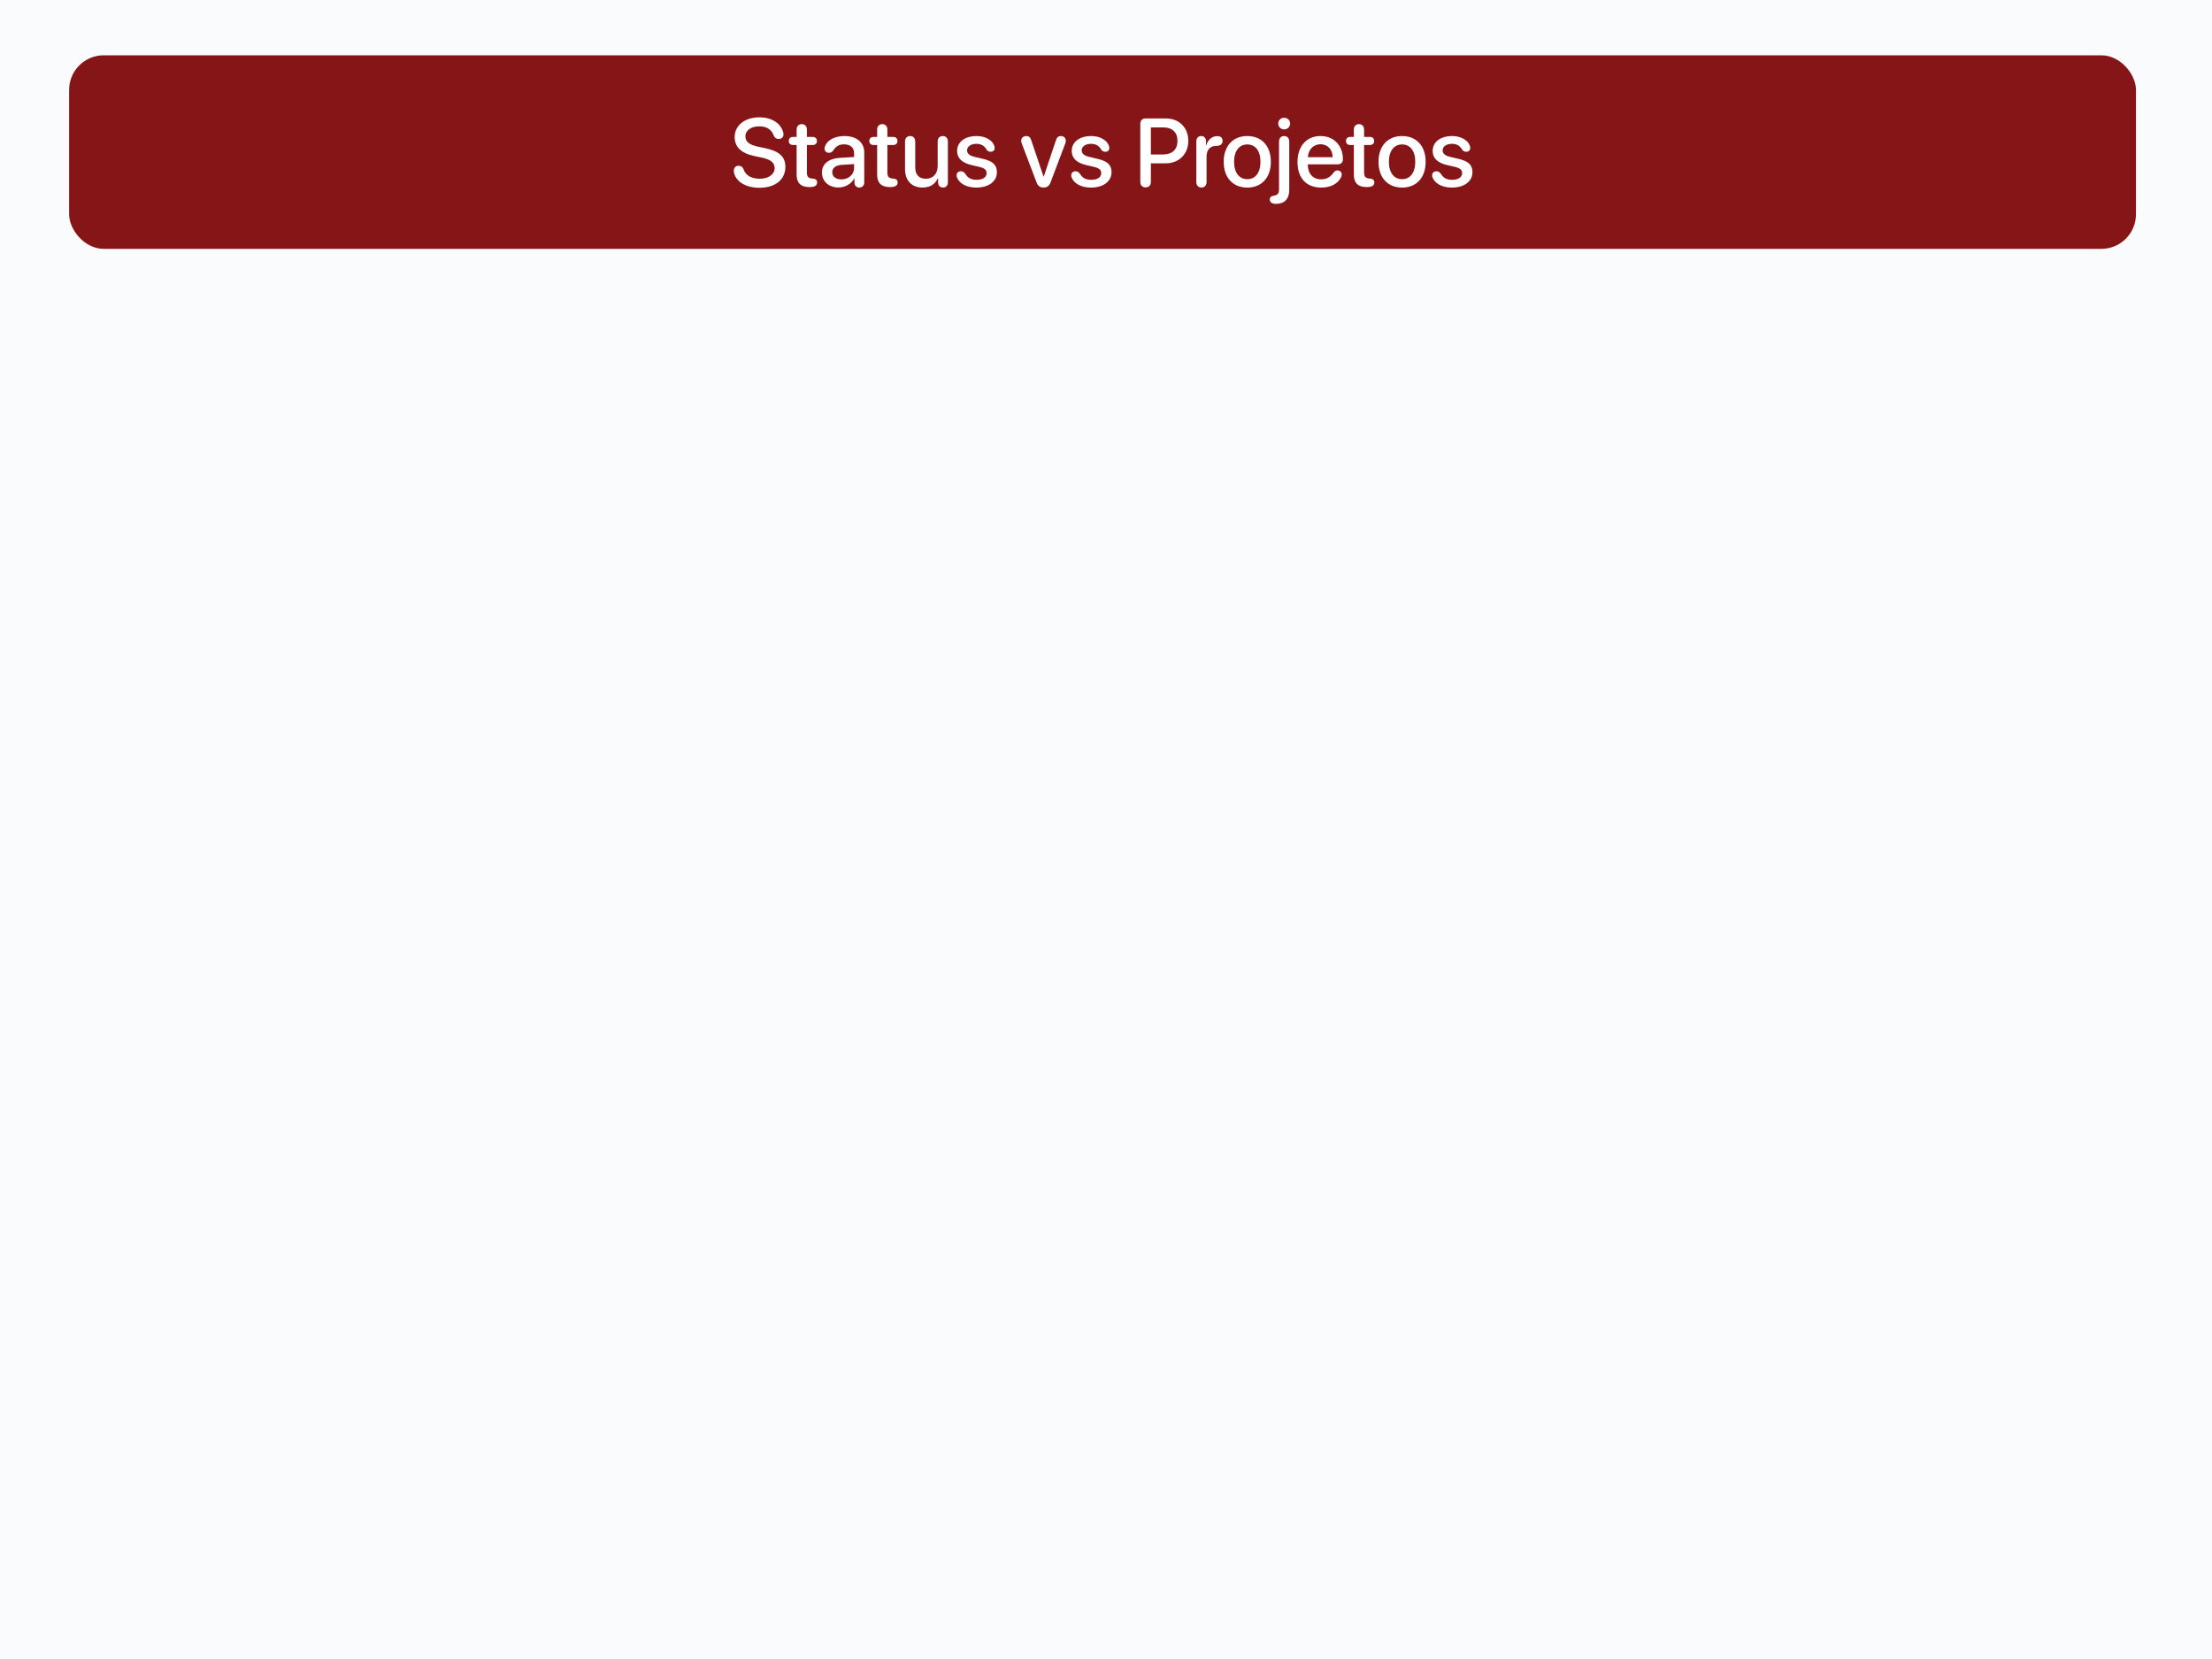 <svg width="320" height="240" viewBox="0 0 320 240" fill="none" xmlns="http://www.w3.org/2000/svg">
<rect width="320" height="240" fill="#F9FBFC"/>
<rect x="10" y="8" width="299" height="28" rx="5" fill="#861518"/>
<path d="M109.851 27.164C107.937 27.164 106.624 26.337 106.241 25.189C106.193 25.038 106.159 24.874 106.159 24.71C106.159 24.266 106.433 23.979 106.85 23.979C107.198 23.979 107.424 24.136 107.574 24.505C107.882 25.428 108.777 25.858 109.919 25.858C111.17 25.858 112.065 25.216 112.065 24.334C112.065 23.568 111.546 23.09 110.227 22.803L109.146 22.577C107.178 22.16 106.282 21.244 106.282 19.822C106.282 18.134 107.766 16.972 109.864 16.972C111.566 16.972 112.906 17.771 113.289 19.091C113.323 19.186 113.344 19.303 113.344 19.446C113.344 19.843 113.063 20.102 112.667 20.102C112.298 20.102 112.072 19.932 111.915 19.576C111.58 18.667 110.828 18.277 109.844 18.277C108.688 18.277 107.834 18.838 107.834 19.74C107.834 20.458 108.347 20.936 109.625 21.21L110.698 21.436C112.77 21.873 113.617 22.7 113.617 24.136C113.617 25.995 112.154 27.164 109.851 27.164ZM115.244 25.277V20.977H114.725C114.342 20.977 114.109 20.759 114.109 20.396C114.109 20.027 114.342 19.809 114.725 19.809H115.244V18.742C115.244 18.27 115.538 17.956 115.989 17.956C116.434 17.956 116.728 18.27 116.728 18.742V19.809H117.568C117.951 19.809 118.184 20.034 118.184 20.396C118.184 20.759 117.951 20.977 117.568 20.977H116.728V24.949C116.728 25.523 116.926 25.783 117.459 25.824L117.575 25.831C117.999 25.872 118.211 26.043 118.211 26.392C118.211 26.836 117.869 27.061 117.145 27.061H117.069C115.859 27.061 115.244 26.467 115.244 25.277ZM121.308 27.123C119.899 27.123 118.908 26.248 118.908 24.956C118.908 23.698 119.879 22.926 121.581 22.83L123.557 22.714V22.16C123.557 21.36 123.017 20.882 122.114 20.882C121.403 20.882 120.932 21.135 120.521 21.791C120.371 22.01 120.18 22.105 119.92 22.105C119.551 22.105 119.284 21.859 119.284 21.49C119.284 21.34 119.325 21.176 119.414 21.012C119.79 20.198 120.877 19.679 122.169 19.679C123.912 19.679 125.026 20.602 125.026 22.044V26.385C125.026 26.85 124.732 27.13 124.315 27.13C123.905 27.13 123.625 26.863 123.611 26.426V25.817H123.577C123.16 26.617 122.244 27.123 121.308 27.123ZM121.711 25.954C122.743 25.954 123.557 25.243 123.557 24.307V23.739L121.779 23.849C120.897 23.91 120.398 24.3 120.398 24.915C120.398 25.544 120.925 25.954 121.711 25.954ZM126.893 25.277V20.977H126.373C125.99 20.977 125.758 20.759 125.758 20.396C125.758 20.027 125.99 19.809 126.373 19.809H126.893V18.742C126.893 18.27 127.187 17.956 127.638 17.956C128.082 17.956 128.376 18.27 128.376 18.742V19.809H129.217C129.6 19.809 129.832 20.034 129.832 20.396C129.832 20.759 129.6 20.977 129.217 20.977H128.376V24.949C128.376 25.523 128.574 25.783 129.107 25.824L129.224 25.831C129.647 25.872 129.859 26.043 129.859 26.392C129.859 26.836 129.518 27.061 128.793 27.061H128.718C127.508 27.061 126.893 26.467 126.893 25.277ZM133.448 27.13C131.883 27.13 130.926 26.111 130.926 24.464V20.465C130.926 19.973 131.227 19.679 131.664 19.679C132.095 19.679 132.402 19.973 132.402 20.465V24.177C132.402 25.27 132.922 25.858 133.94 25.858C135.007 25.858 135.649 25.12 135.649 23.999V20.465C135.649 19.973 135.957 19.679 136.388 19.679C136.825 19.679 137.126 19.973 137.126 20.465V26.378C137.126 26.836 136.846 27.13 136.422 27.13C135.998 27.13 135.711 26.836 135.711 26.385V25.783H135.677C135.28 26.645 134.549 27.13 133.448 27.13ZM141.241 27.137C139.826 27.137 138.787 26.556 138.445 25.674C138.397 25.564 138.384 25.462 138.384 25.366C138.384 24.997 138.65 24.778 139.02 24.778C139.266 24.778 139.478 24.895 139.662 25.168C140.031 25.749 140.462 26.009 141.316 26.009C142.157 26.009 142.725 25.646 142.725 25.052C142.725 24.58 142.444 24.327 141.672 24.143L140.537 23.876C139.143 23.548 138.459 22.864 138.459 21.839C138.459 20.54 139.587 19.679 141.296 19.679C142.595 19.679 143.661 20.342 143.866 21.189C143.88 21.271 143.894 21.34 143.894 21.408C143.894 21.736 143.688 21.955 143.319 21.955C143.08 21.955 142.868 21.873 142.725 21.641C142.403 21.094 141.966 20.807 141.241 20.807C140.448 20.807 139.901 21.196 139.901 21.757C139.901 22.208 140.25 22.523 141.009 22.7L142.123 22.96C143.634 23.309 144.215 23.849 144.215 24.915C144.215 26.248 143.019 27.137 141.241 27.137ZM150.969 27.13C150.442 27.13 150.155 26.911 149.95 26.378L147.817 20.766C147.77 20.636 147.735 20.492 147.735 20.355C147.735 19.945 148.05 19.679 148.48 19.679C148.822 19.679 149.055 19.863 149.178 20.26L150.962 25.558H150.989L152.773 20.246C152.896 19.863 153.129 19.679 153.464 19.679C153.888 19.679 154.188 19.959 154.188 20.349C154.188 20.479 154.161 20.622 154.113 20.745L151.98 26.378C151.789 26.898 151.475 27.13 150.969 27.13ZM157.825 27.137C156.41 27.137 155.371 26.556 155.029 25.674C154.981 25.564 154.968 25.462 154.968 25.366C154.968 24.997 155.234 24.778 155.604 24.778C155.85 24.778 156.062 24.895 156.246 25.168C156.615 25.749 157.046 26.009 157.9 26.009C158.741 26.009 159.309 25.646 159.309 25.052C159.309 24.58 159.028 24.327 158.256 24.143L157.121 23.876C155.727 23.548 155.043 22.864 155.043 21.839C155.043 20.54 156.171 19.679 157.88 19.679C159.179 19.679 160.245 20.342 160.45 21.189C160.464 21.271 160.478 21.34 160.478 21.408C160.478 21.736 160.272 21.955 159.903 21.955C159.664 21.955 159.452 21.873 159.309 21.641C158.987 21.094 158.55 20.807 157.825 20.807C157.032 20.807 156.485 21.196 156.485 21.757C156.485 22.208 156.834 22.523 157.593 22.7L158.707 22.96C160.218 23.309 160.799 23.849 160.799 24.915C160.799 26.248 159.603 27.137 157.825 27.137ZM165.728 27.109C165.249 27.109 164.962 26.809 164.962 26.316V17.929C164.962 17.436 165.249 17.136 165.728 17.136H168.66C170.574 17.136 171.907 18.455 171.907 20.376C171.907 22.304 170.547 23.63 168.612 23.63H166.493V26.316C166.493 26.809 166.199 27.109 165.728 27.109ZM166.493 22.345H168.25C169.583 22.345 170.342 21.627 170.342 20.383C170.342 19.139 169.583 18.428 168.257 18.428H166.493V22.345ZM173.808 27.13C173.363 27.13 173.069 26.829 173.069 26.351V20.424C173.069 19.973 173.356 19.679 173.773 19.679C174.184 19.679 174.471 19.973 174.471 20.424V21.039H174.505C174.703 20.232 175.366 19.692 176.084 19.692C176.344 19.692 176.542 19.754 176.665 19.87C176.802 19.98 176.863 20.157 176.863 20.39C176.863 20.622 176.788 20.793 176.645 20.909C176.494 21.039 176.275 21.101 175.968 21.101C174.956 21.107 174.546 21.784 174.546 22.68V26.351C174.546 26.829 174.245 27.13 173.808 27.13ZM180.438 27.137C178.381 27.137 177.027 25.722 177.027 23.404C177.027 21.094 178.388 19.679 180.438 19.679C182.489 19.679 183.85 21.094 183.85 23.404C183.85 25.722 182.496 27.137 180.438 27.137ZM180.438 25.92C181.601 25.92 182.346 25.004 182.346 23.404C182.346 21.811 181.594 20.895 180.438 20.895C179.283 20.895 178.531 21.811 178.531 23.404C178.531 25.004 179.283 25.92 180.438 25.92ZM185.771 18.722C185.299 18.722 184.916 18.339 184.916 17.874C184.916 17.402 185.299 17.033 185.771 17.033C186.256 17.033 186.639 17.402 186.639 17.874C186.639 18.339 186.256 18.722 185.771 18.722ZM185.771 19.679C186.208 19.679 186.509 19.973 186.509 20.465V27.485C186.509 28.791 185.798 29.495 184.595 29.495H184.581C184.027 29.495 183.692 29.256 183.692 28.873C183.692 28.565 183.87 28.367 184.273 28.306L184.335 28.299C184.841 28.217 185.032 27.936 185.032 27.369V20.465C185.032 19.973 185.34 19.679 185.771 19.679ZM191.144 27.137C188.977 27.137 187.705 25.763 187.705 23.439C187.705 21.155 189.004 19.679 191.041 19.679C192.955 19.679 194.274 21.06 194.274 23.021C194.274 23.5 194.001 23.773 193.543 23.773H189.195V23.808C189.195 25.12 189.934 25.94 191.109 25.94C191.916 25.94 192.422 25.66 192.969 24.915C193.126 24.73 193.276 24.655 193.488 24.655C193.844 24.655 194.104 24.888 194.104 25.257C194.104 25.373 194.062 25.51 194.001 25.653C193.529 26.597 192.483 27.137 191.144 27.137ZM189.202 22.741H192.798C192.764 21.613 192.06 20.868 191.034 20.868C190.016 20.868 189.277 21.62 189.202 22.741ZM195.854 25.277V20.977H195.334C194.951 20.977 194.719 20.759 194.719 20.396C194.719 20.027 194.951 19.809 195.334 19.809H195.854V18.742C195.854 18.27 196.147 17.956 196.599 17.956C197.043 17.956 197.337 18.27 197.337 18.742V19.809H198.178C198.561 19.809 198.793 20.034 198.793 20.396C198.793 20.759 198.561 20.977 198.178 20.977H197.337V24.949C197.337 25.523 197.535 25.783 198.068 25.824L198.185 25.831C198.608 25.872 198.82 26.043 198.82 26.392C198.82 26.836 198.479 27.061 197.754 27.061H197.679C196.469 27.061 195.854 26.467 195.854 25.277ZM202.833 27.137C200.775 27.137 199.422 25.722 199.422 23.404C199.422 21.094 200.782 19.679 202.833 19.679C204.884 19.679 206.244 21.094 206.244 23.404C206.244 25.722 204.891 27.137 202.833 27.137ZM202.833 25.92C203.995 25.92 204.74 25.004 204.74 23.404C204.74 21.811 203.988 20.895 202.833 20.895C201.678 20.895 200.926 21.811 200.926 23.404C200.926 25.004 201.678 25.92 202.833 25.92ZM210.038 27.137C208.623 27.137 207.584 26.556 207.242 25.674C207.194 25.564 207.181 25.462 207.181 25.366C207.181 24.997 207.447 24.778 207.816 24.778C208.062 24.778 208.274 24.895 208.459 25.168C208.828 25.749 209.259 26.009 210.113 26.009C210.954 26.009 211.521 25.646 211.521 25.052C211.521 24.58 211.241 24.327 210.469 24.143L209.334 23.876C207.939 23.548 207.256 22.864 207.256 21.839C207.256 20.54 208.384 19.679 210.093 19.679C211.392 19.679 212.458 20.342 212.663 21.189C212.677 21.271 212.69 21.34 212.69 21.408C212.69 21.736 212.485 21.955 212.116 21.955C211.877 21.955 211.665 21.873 211.521 21.641C211.2 21.094 210.763 20.807 210.038 20.807C209.245 20.807 208.698 21.196 208.698 21.757C208.698 22.208 209.047 22.523 209.806 22.7L210.92 22.96C212.431 23.309 213.012 23.849 213.012 24.915C213.012 26.248 211.815 27.137 210.038 27.137Z" fill="white"/>
</svg>

